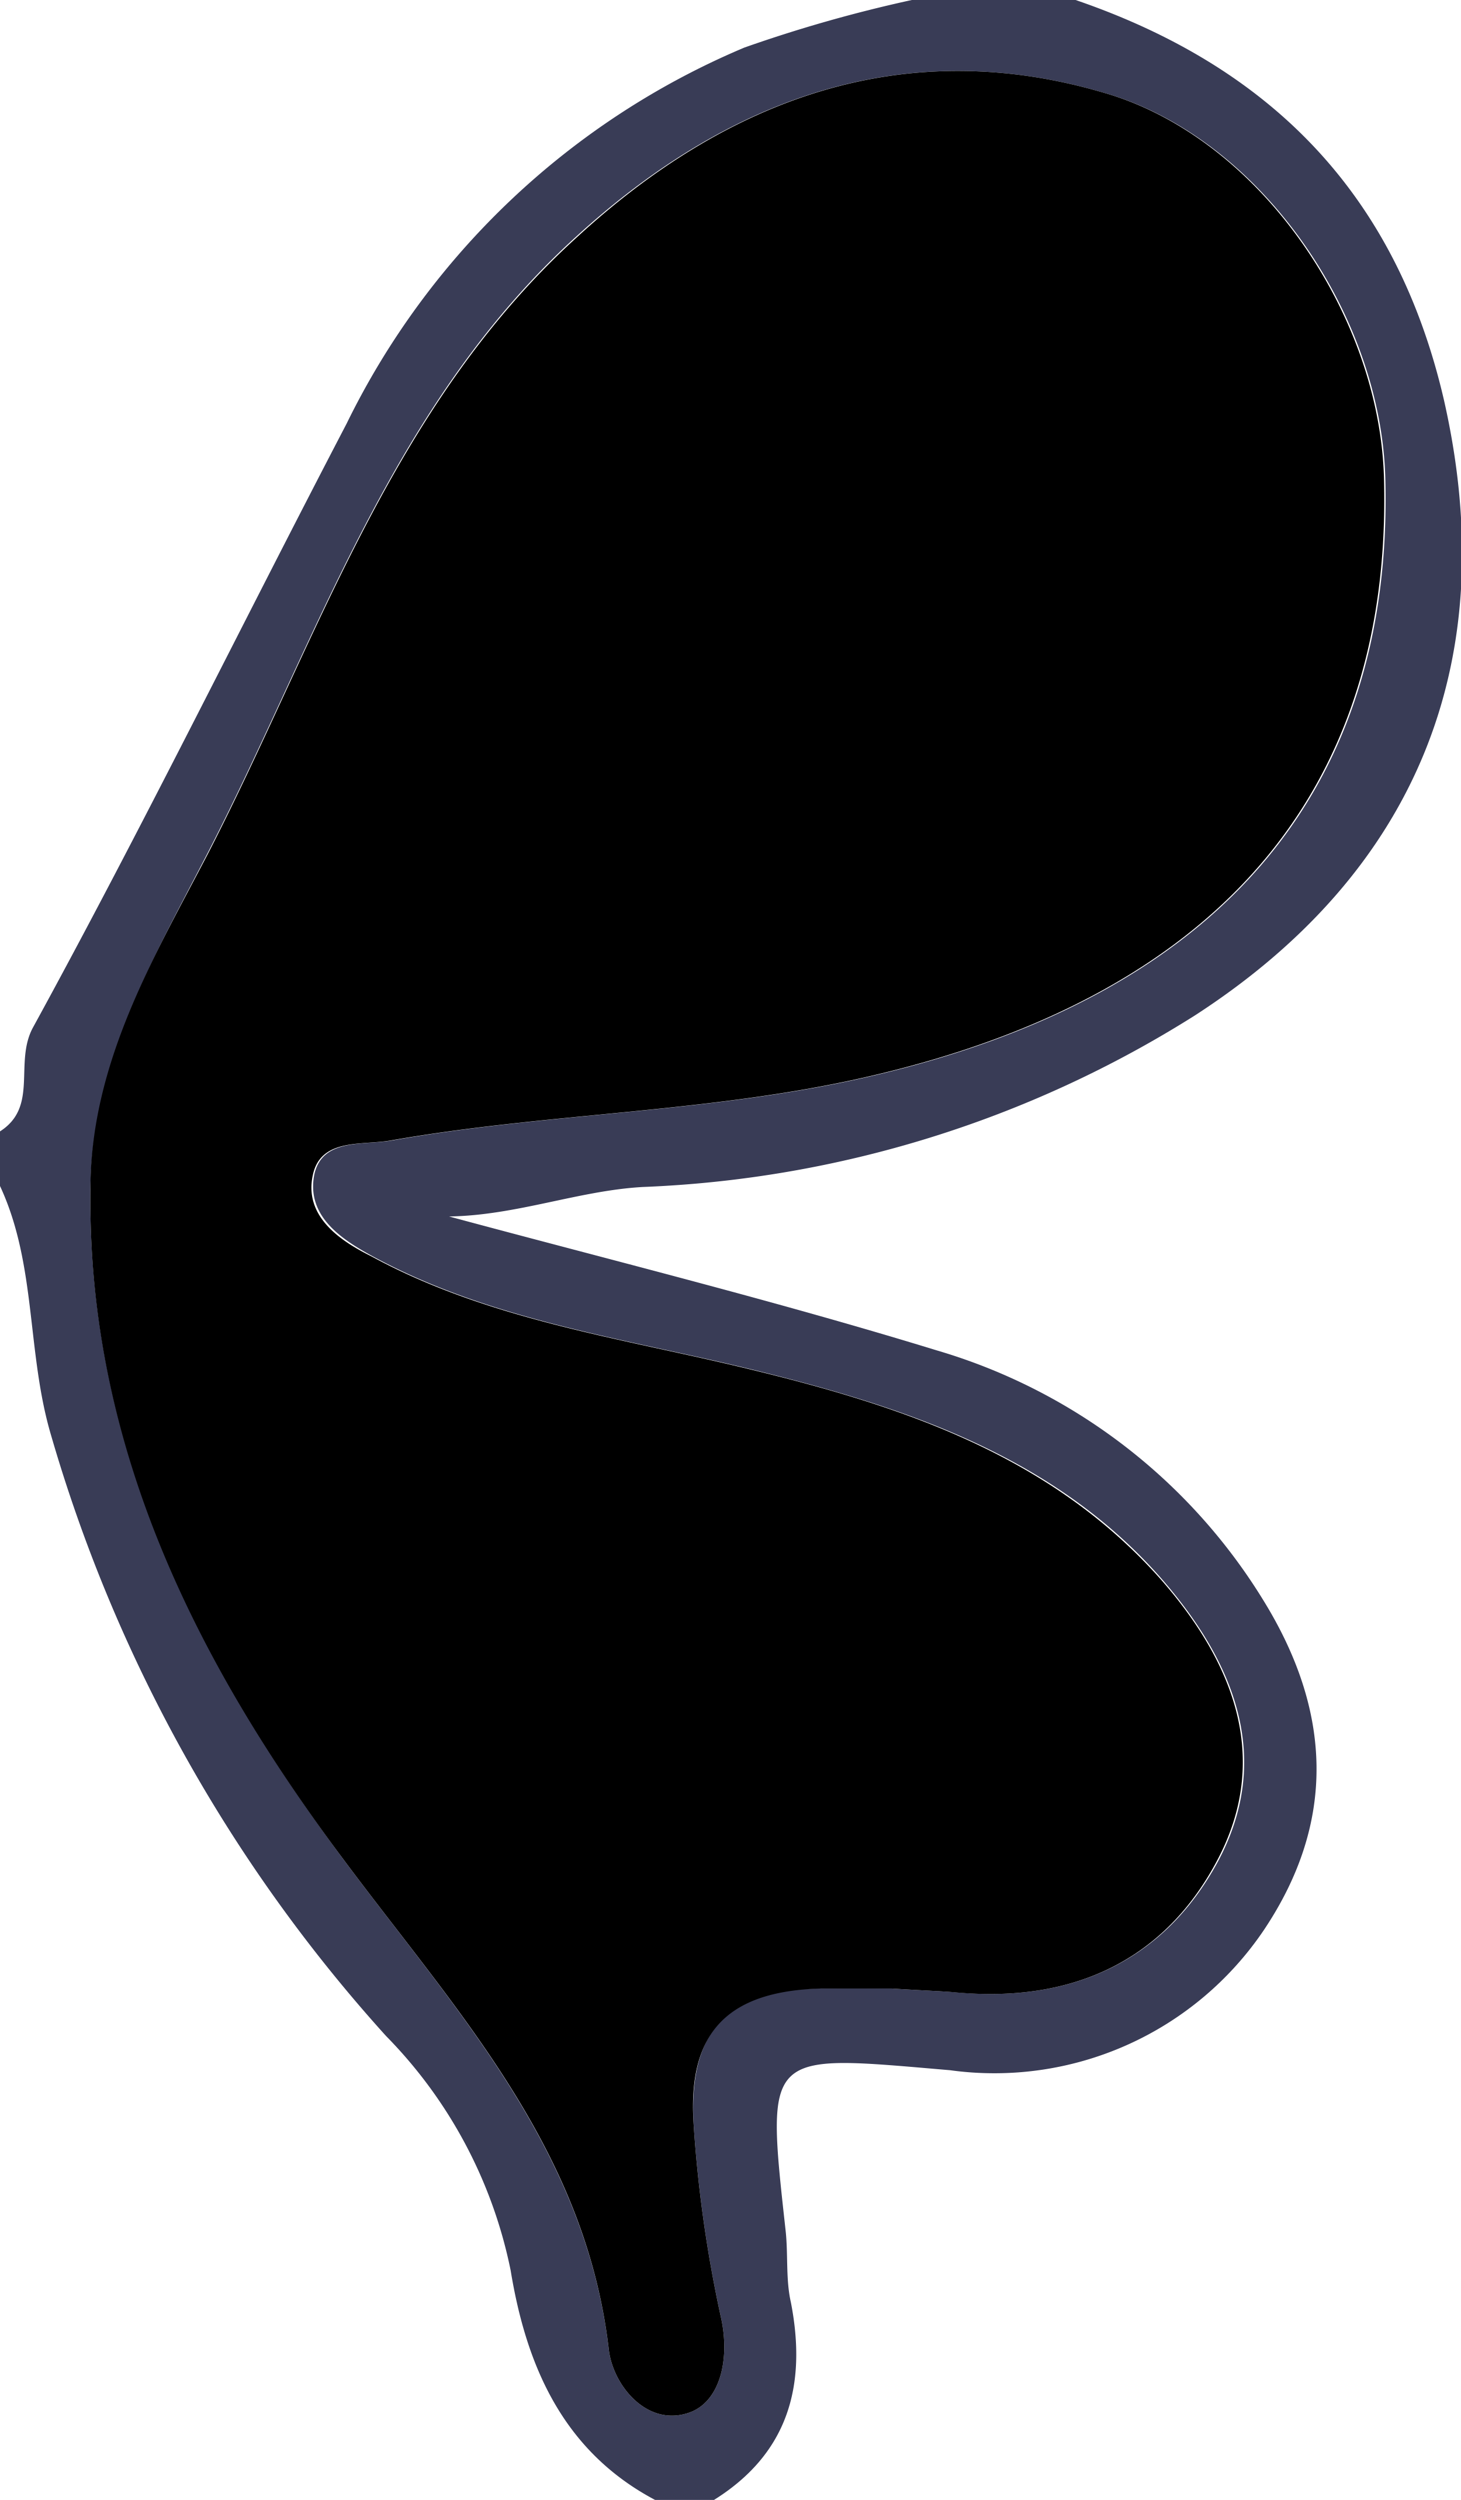 <svg xmlns="http://www.w3.org/2000/svg" viewBox="0 0 43.63 74.64">
    <g>
        <path d="M32.12,0c5.84,2,9.58,5.81,11,11.94,1.76,7.75-.78,14.07-7.44,18.38a33.33,33.33,0,0,1-16.49,5.12c-1.92.11-3.77.85-5.78.88,4.86,1.31,9.75,2.52,14.57,4a17.09,17.09,0,0,1,9.76,7.48c2,3.25,2.2,6.55,0,9.83a9.71,9.71,0,0,1-9.37,4.18c-5.52-.47-5.51-.65-4.91,4.78.08.72,0,1.46.16,2.16.48,2.48-.08,4.52-2.33,5.91H19.6c-2.77-1.45-3.88-4-4.35-6.87a13.92,13.92,0,0,0-3.72-7,45.7,45.7,0,0,1-10-17.92C.79,40.39,1.1,37.77,0,35.41V33.78c1.17-.75.4-2.07,1-3.13,3.24-5.92,6.22-12,9.35-18A23.27,23.27,0,0,1,22.23,1.42a41.92,41.92,0,0,1,5-1.42Zm-5.5,59.37c1.09.07,1.55.08,2,.12,3.38.3,6.13-.93,7.74-3.89,1.69-3.13.47-6-1.66-8.45C31.47,43.46,27,42,22.42,40.88c-3.82-.93-7.77-1.46-11.29-3.37-.93-.51-2-1.2-1.74-2.46.25-1.07,1.46-.85,2.32-1,4.7-.83,9.49-.82,14.18-1.89,10.4-2.37,15.73-8.43,15.48-17.88C41.24,9.39,37.65,4.12,33,2.78,27,1,21.72,2.94,17.2,7.07c-5.51,5-7.73,12.05-11,18.4-1.61,3.12-3.45,6.28-3.5,10-.09,7.69,3.19,14.16,7.56,20.05,3.37,4.53,7.22,8.65,7.92,14.62.12,1.08,1.15,2.34,2.41,1.89.9-.32,1.21-1.56.95-2.79a38.77,38.77,0,0,1-.83-5.87c-.14-2.78,1.07-4,3.83-4C25.45,59.35,26.35,59.37,26.62,59.37Z"
              style="fill:#393c56"/>
        <path d="M26.62,59.37c-.27,0-1.17,0-2.08,0-2.76.07-4,1.26-3.83,4a38.77,38.77,0,0,0,.83,5.87c.26,1.23-.05,2.47-.95,2.79-1.26.45-2.29-.81-2.41-1.89-.7-6-4.55-10.09-7.92-14.62C5.89,49.67,2.61,43.2,2.7,35.51c0-3.76,1.89-6.92,3.5-10,3.27-6.35,5.49-13.39,11-18.4C21.72,2.94,27,1,33,2.78c4.61,1.34,8.2,6.61,8.33,11.5.25,9.45-5.08,15.51-15.48,17.88-4.69,1.07-9.48,1.06-14.18,1.89-.86.15-2.07-.07-2.32,1-.3,1.26.81,2,1.74,2.46,3.52,1.91,7.47,2.44,11.29,3.37,4.59,1.11,9,2.58,12.28,6.27,2.13,2.43,3.35,5.32,1.66,8.45-1.61,3-4.36,4.19-7.74,3.89C28.17,59.45,27.71,59.44,26.62,59.37Z"
              class="ears0"/>
    </g>
</svg>